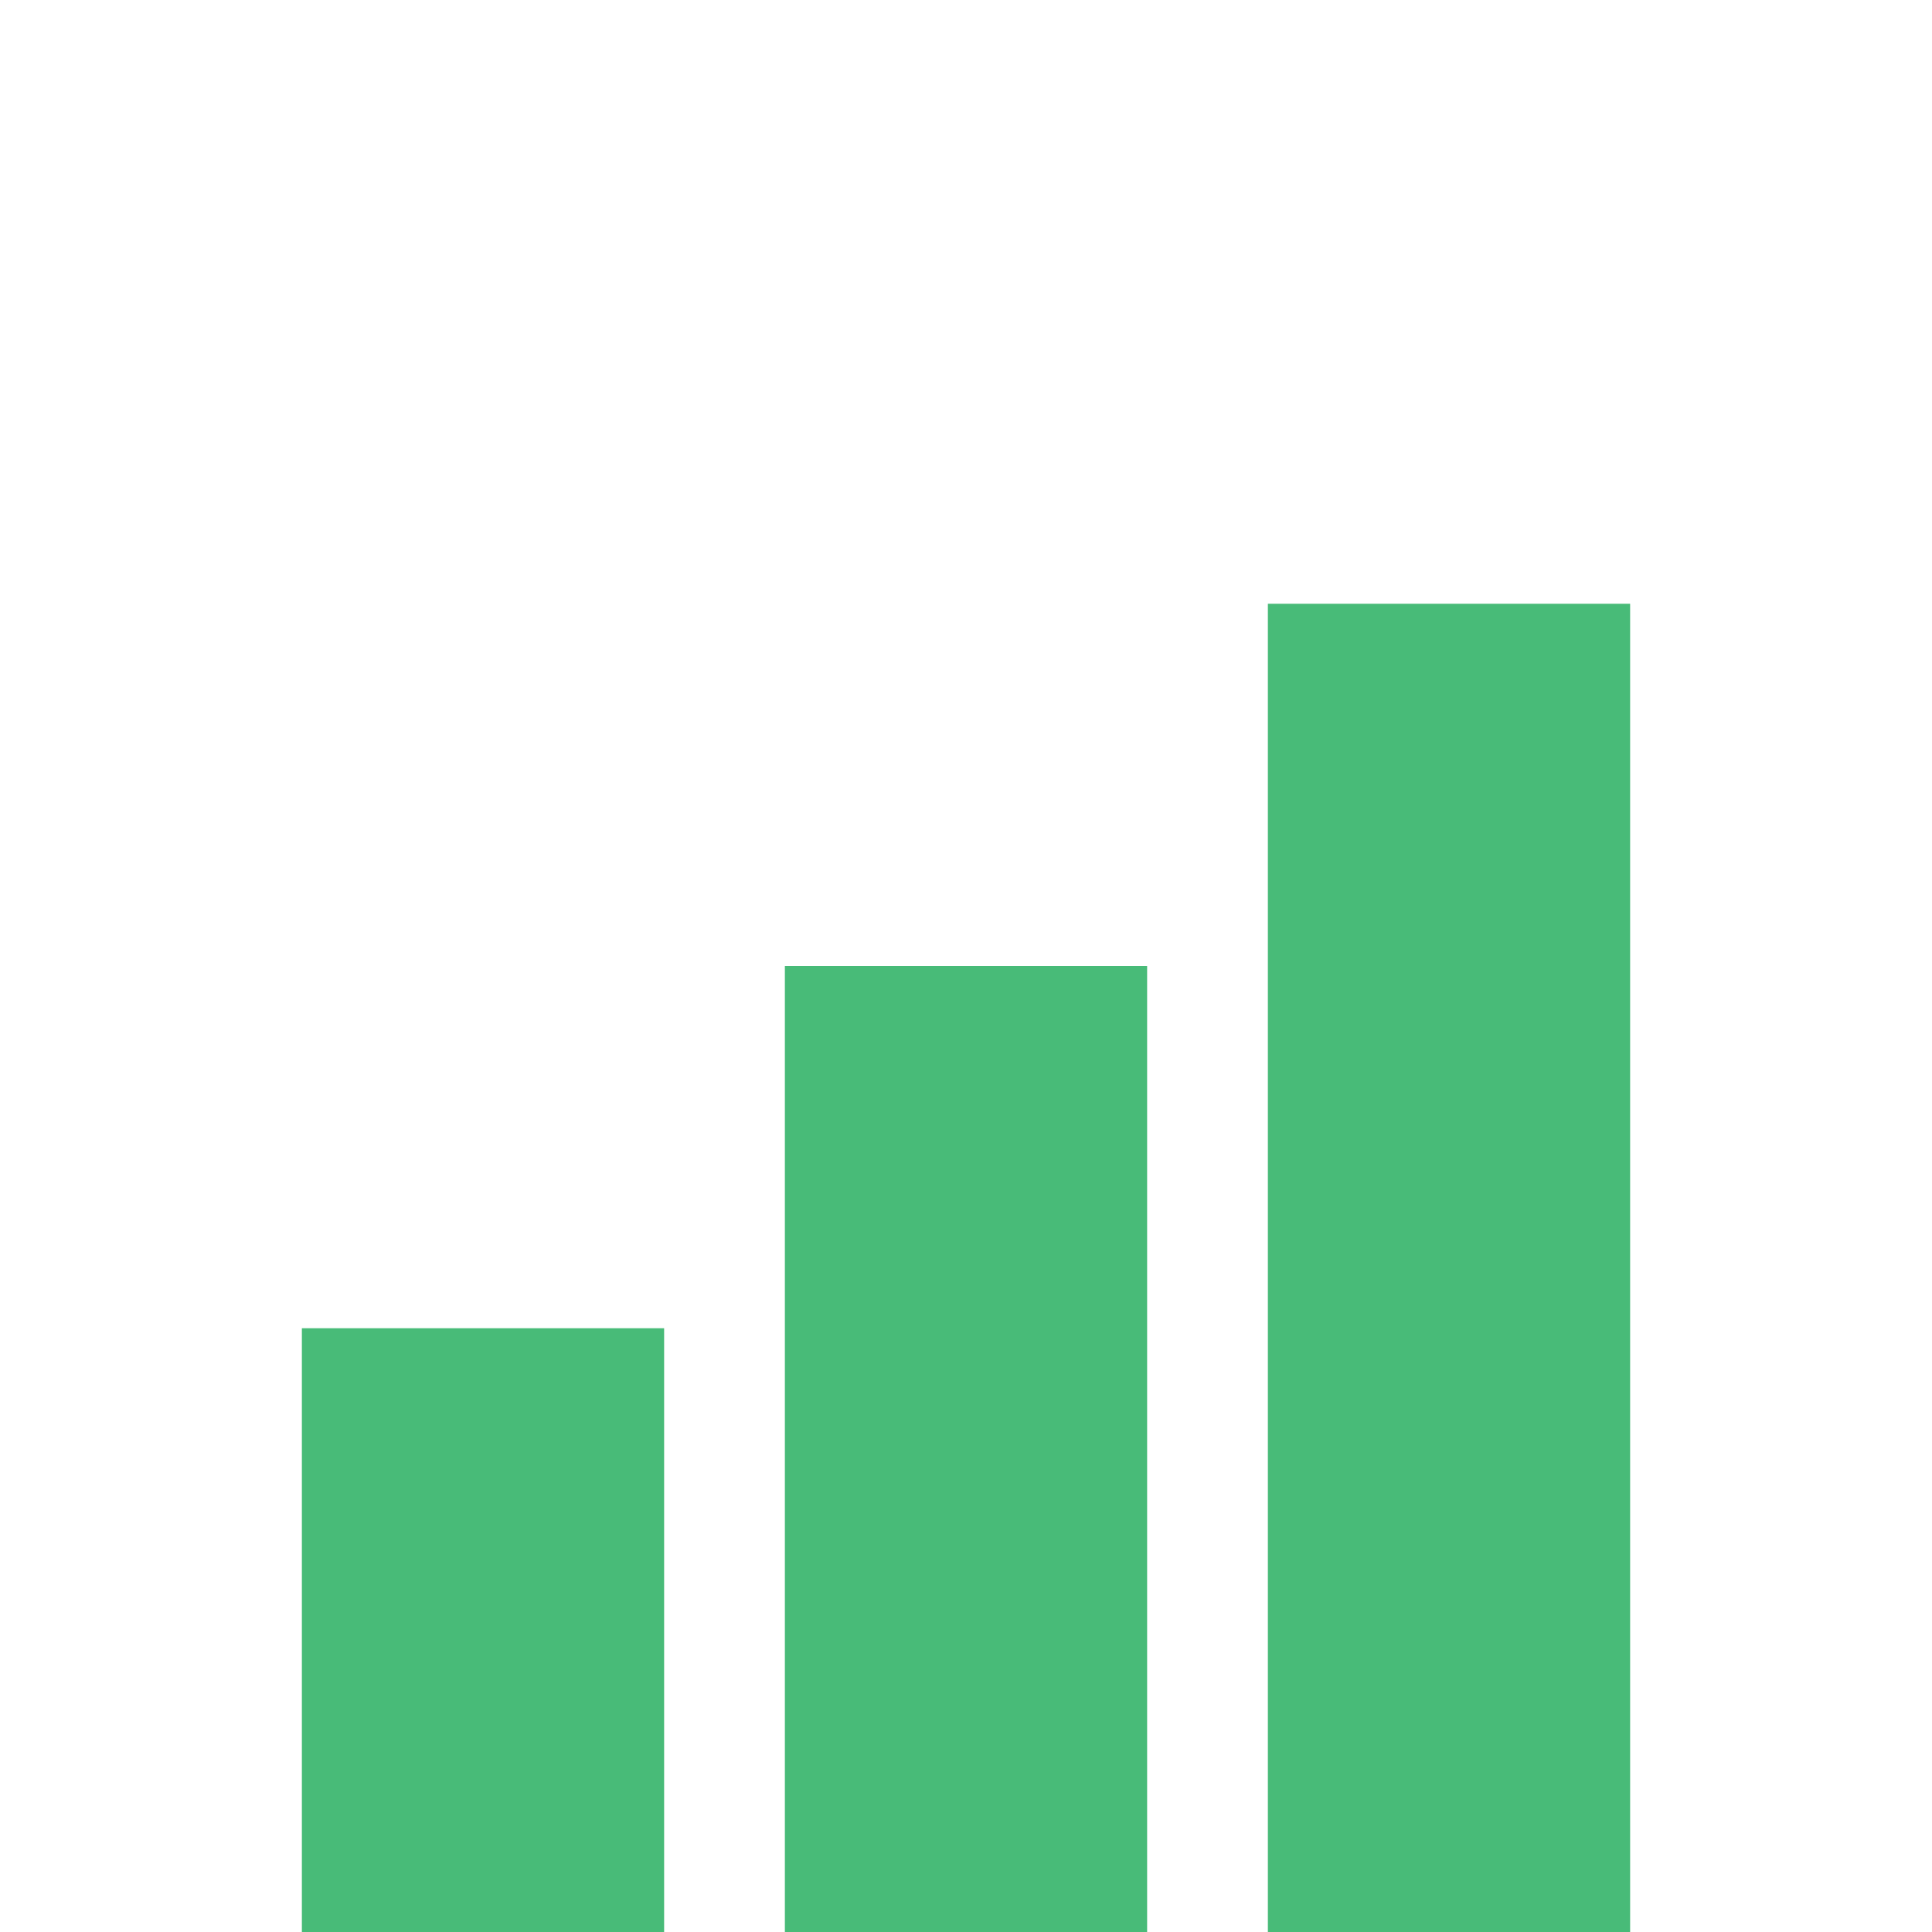 <svg xmlns="http://www.w3.org/2000/svg" viewBox="0 0 64 64" fill="none">
  <rect x="10" y="44" width="12" height="20" fill="#48BB78"/>
  <rect x="26" y="32" width="12" height="32" fill="#48BB78"/>
  <rect x="42" y="20" width="12" height="44" fill="#48BB78"/>
</svg>
